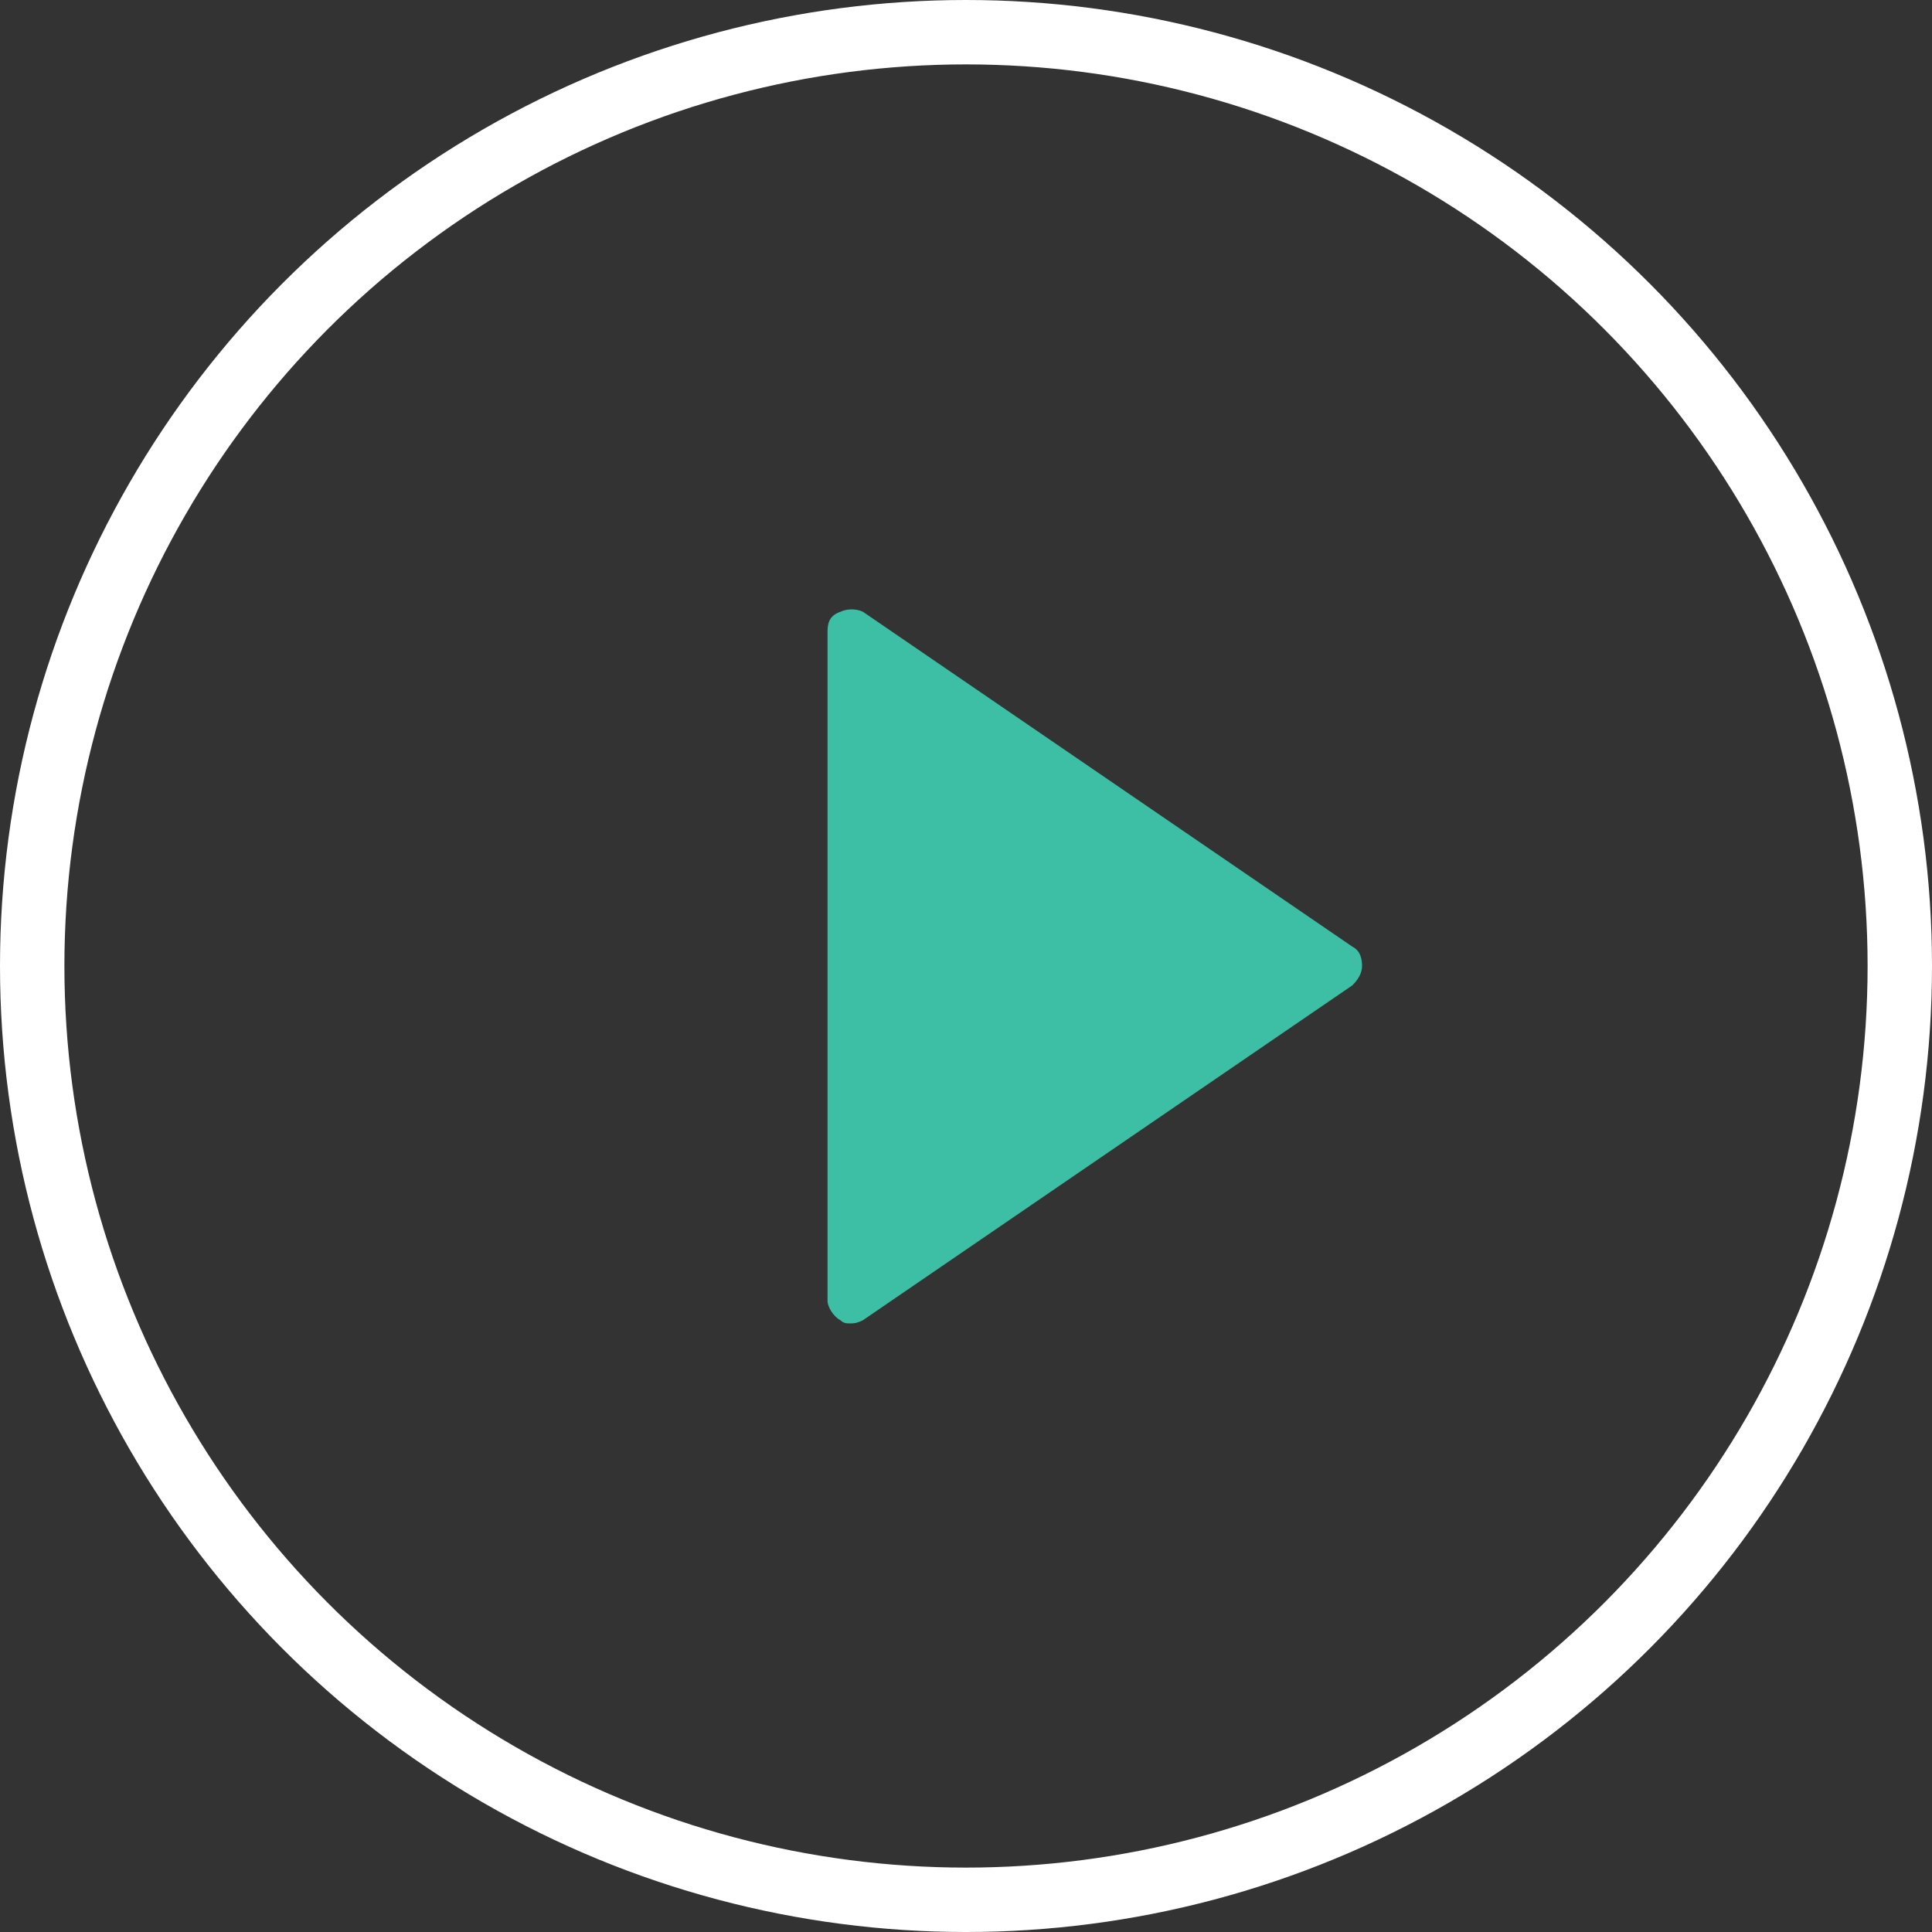 <?xml version="1.0" encoding="UTF-8" standalone="no"?>
<!-- Generator: Adobe Illustrator 19.2.1, SVG Export Plug-In . SVG Version: 6.00 Build 0)  -->

<svg
   xmlns:dc="http://purl.org/dc/elements/1.1/"
   xmlns:cc="http://creativecommons.org/ns#"
   xmlns:rdf="http://www.w3.org/1999/02/22-rdf-syntax-ns#"
   xmlns:svg="http://www.w3.org/2000/svg"
   xmlns="http://www.w3.org/2000/svg"
   xmlns:sodipodi="http://sodipodi.sourceforge.net/DTD/sodipodi-0.dtd"
   xmlns:inkscape="http://www.inkscape.org/namespaces/inkscape"
   version="1.1"
   id="Capa_1"
   x="0px"
   y="0px"
   viewBox="0 0 60 60"
   xml:space="preserve"
   sodipodi:docname="bunner-slider-1-route-right.svg"
   width="60"
   height="60"
   inkscape:version="0.92.2 (5c3e80d, 2017-08-06)"><rect x="0" y="0" width="60" height="60" fill="#333333" stroke="none"/><defs
     id="defs15" /><sodipodi:namedview
     pagecolor="#ffffff"
     bordercolor="#666666"
     borderopacity="1"
     objecttolerance="10"
     gridtolerance="10"
     guidetolerance="10"
     inkscape:pageopacity="0"
     inkscape:pageshadow="2"
     inkscape:window-width="1021"
     inkscape:window-height="480"
     id="namedview13"
     showgrid="false"
     fit-margin-top="0"
     fit-margin-left="0"
     fit-margin-right="0"
     fit-margin-bottom="0"
     inkscape:zoom="4.0689655"
     inkscape:cx="30"
     inkscape:cy="30"
     inkscape:window-x="0"
     inkscape:window-y="0"
     inkscape:window-maximized="0"
     inkscape:current-layer="Capa_1" /><style
     type="text/css"
     id="style2">
	.st0{fill:none;stroke:#FFFFFF;stroke-width:2;stroke-miterlimit:10;}
	.st1{fill:#3CBFA4;}
</style><circle
     class="st0"
     cx="30"
     cy="30"
     r="29"
     id="circle4"
     style="fill:none;stroke:#ffffff;stroke-width:2;stroke-miterlimit:10" /><g
     id="g10"
     transform="translate(1,1)"><polygon
       class="st1"
       points="25.4,29.2 25.4,18.6 40.6,29 25.4,39.4 "
       id="polygon6"
       style="fill:#3cbfa4" /><path
       class="st1"
       d="m 25.4,40.1 c -0.1,0 -0.2,0 -0.3,-0.1 -0.2,-0.1 -0.4,-0.4 -0.4,-0.6 V 18.6 c 0,-0.3 0.1,-0.5 0.4,-0.6 0.2,-0.1 0.5,-0.1 0.7,0 L 41,28.4 c 0.2,0.1 0.3,0.3 0.3,0.6 0,0.2 -0.1,0.4 -0.3,0.6 L 25.8,40 c -0.2,0.1 -0.3,0.1 -0.4,0.1 z M 26.1,19.9 V 38.1 L 39.4,29 Z"
       id="path8"
       inkscape:connector-curvature="0"
       style="fill:#3cbfa4" /></g></svg>